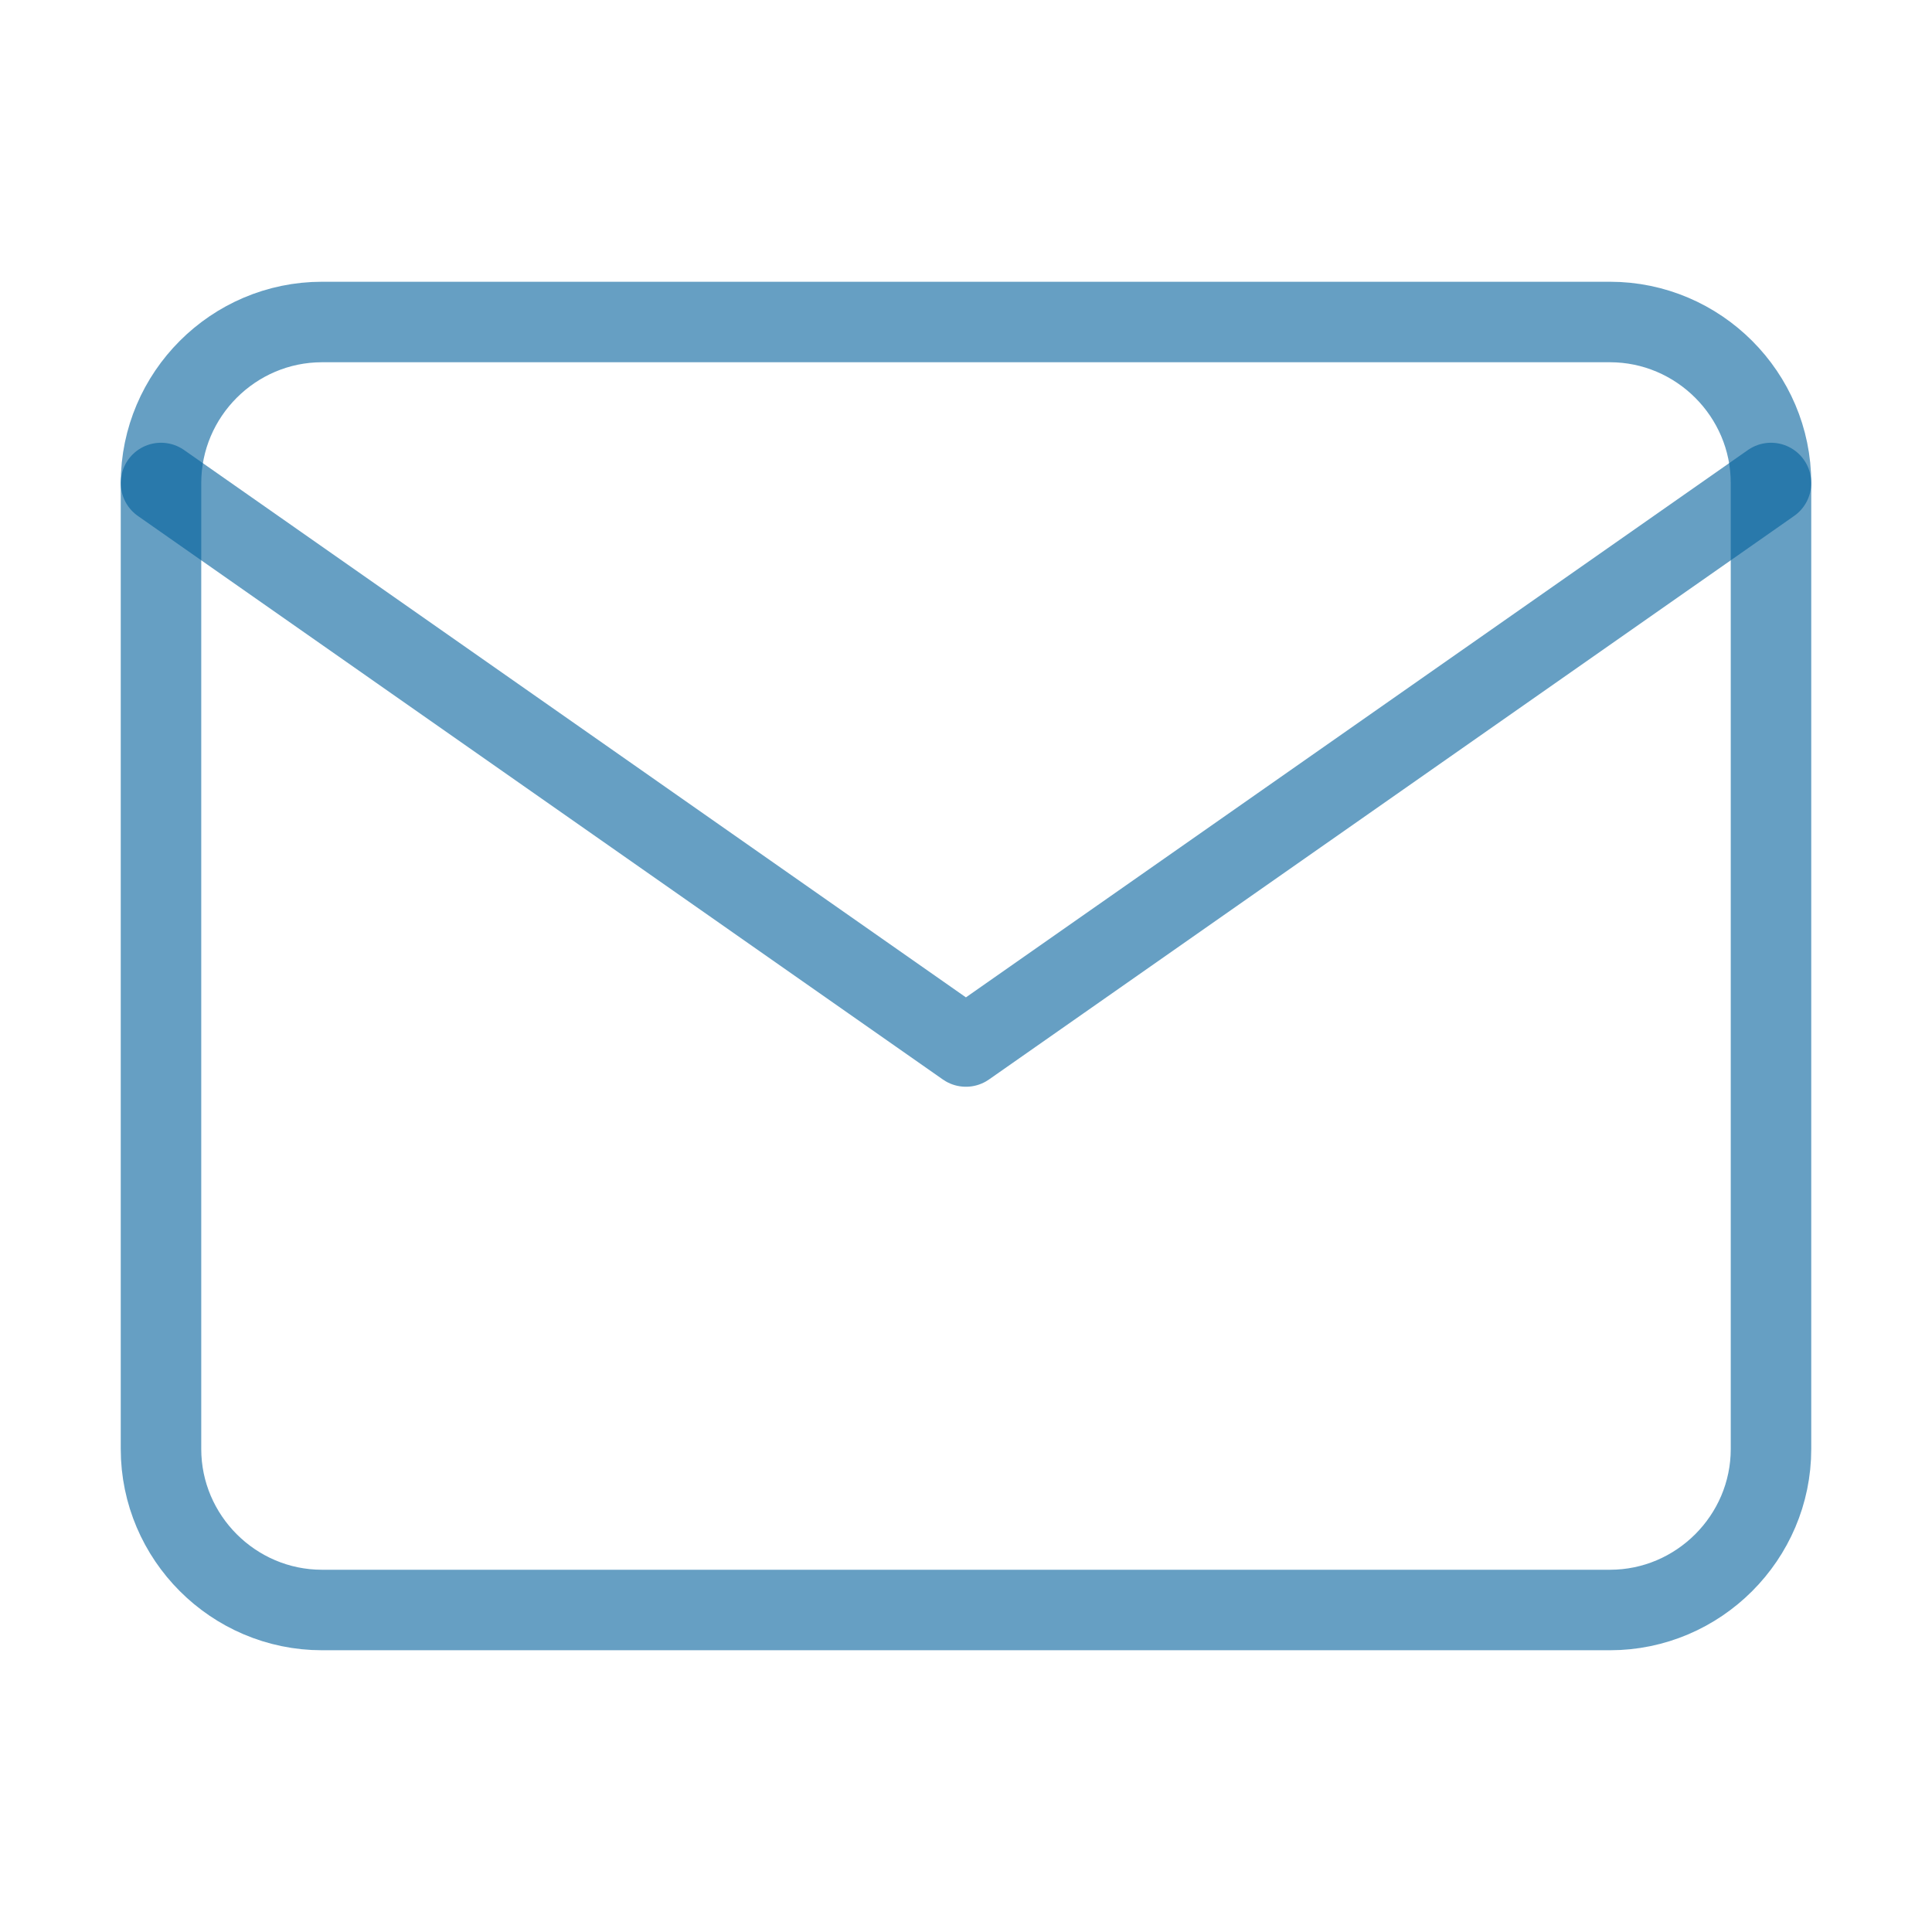 <svg width="24" height="24" viewBox="0 0 24 24" fill="none" xmlns="http://www.w3.org/2000/svg">
<path d="M4 4H20C21.099 4 22 4.9 22 6V18C22 19.1 21.099 20 20 20H4C2.9 20 2 19.1 2 18V6C2 4.9 2.9 4 4 4Z" stroke="#00609C" stroke-opacity="0.6" stroke-linecap="round" stroke-linejoin="round"/>
<path d="M22 6L11.999 13L2 6" stroke="#00609C" stroke-opacity="0.6" stroke-linecap="round" stroke-linejoin="round"/>
</svg>
